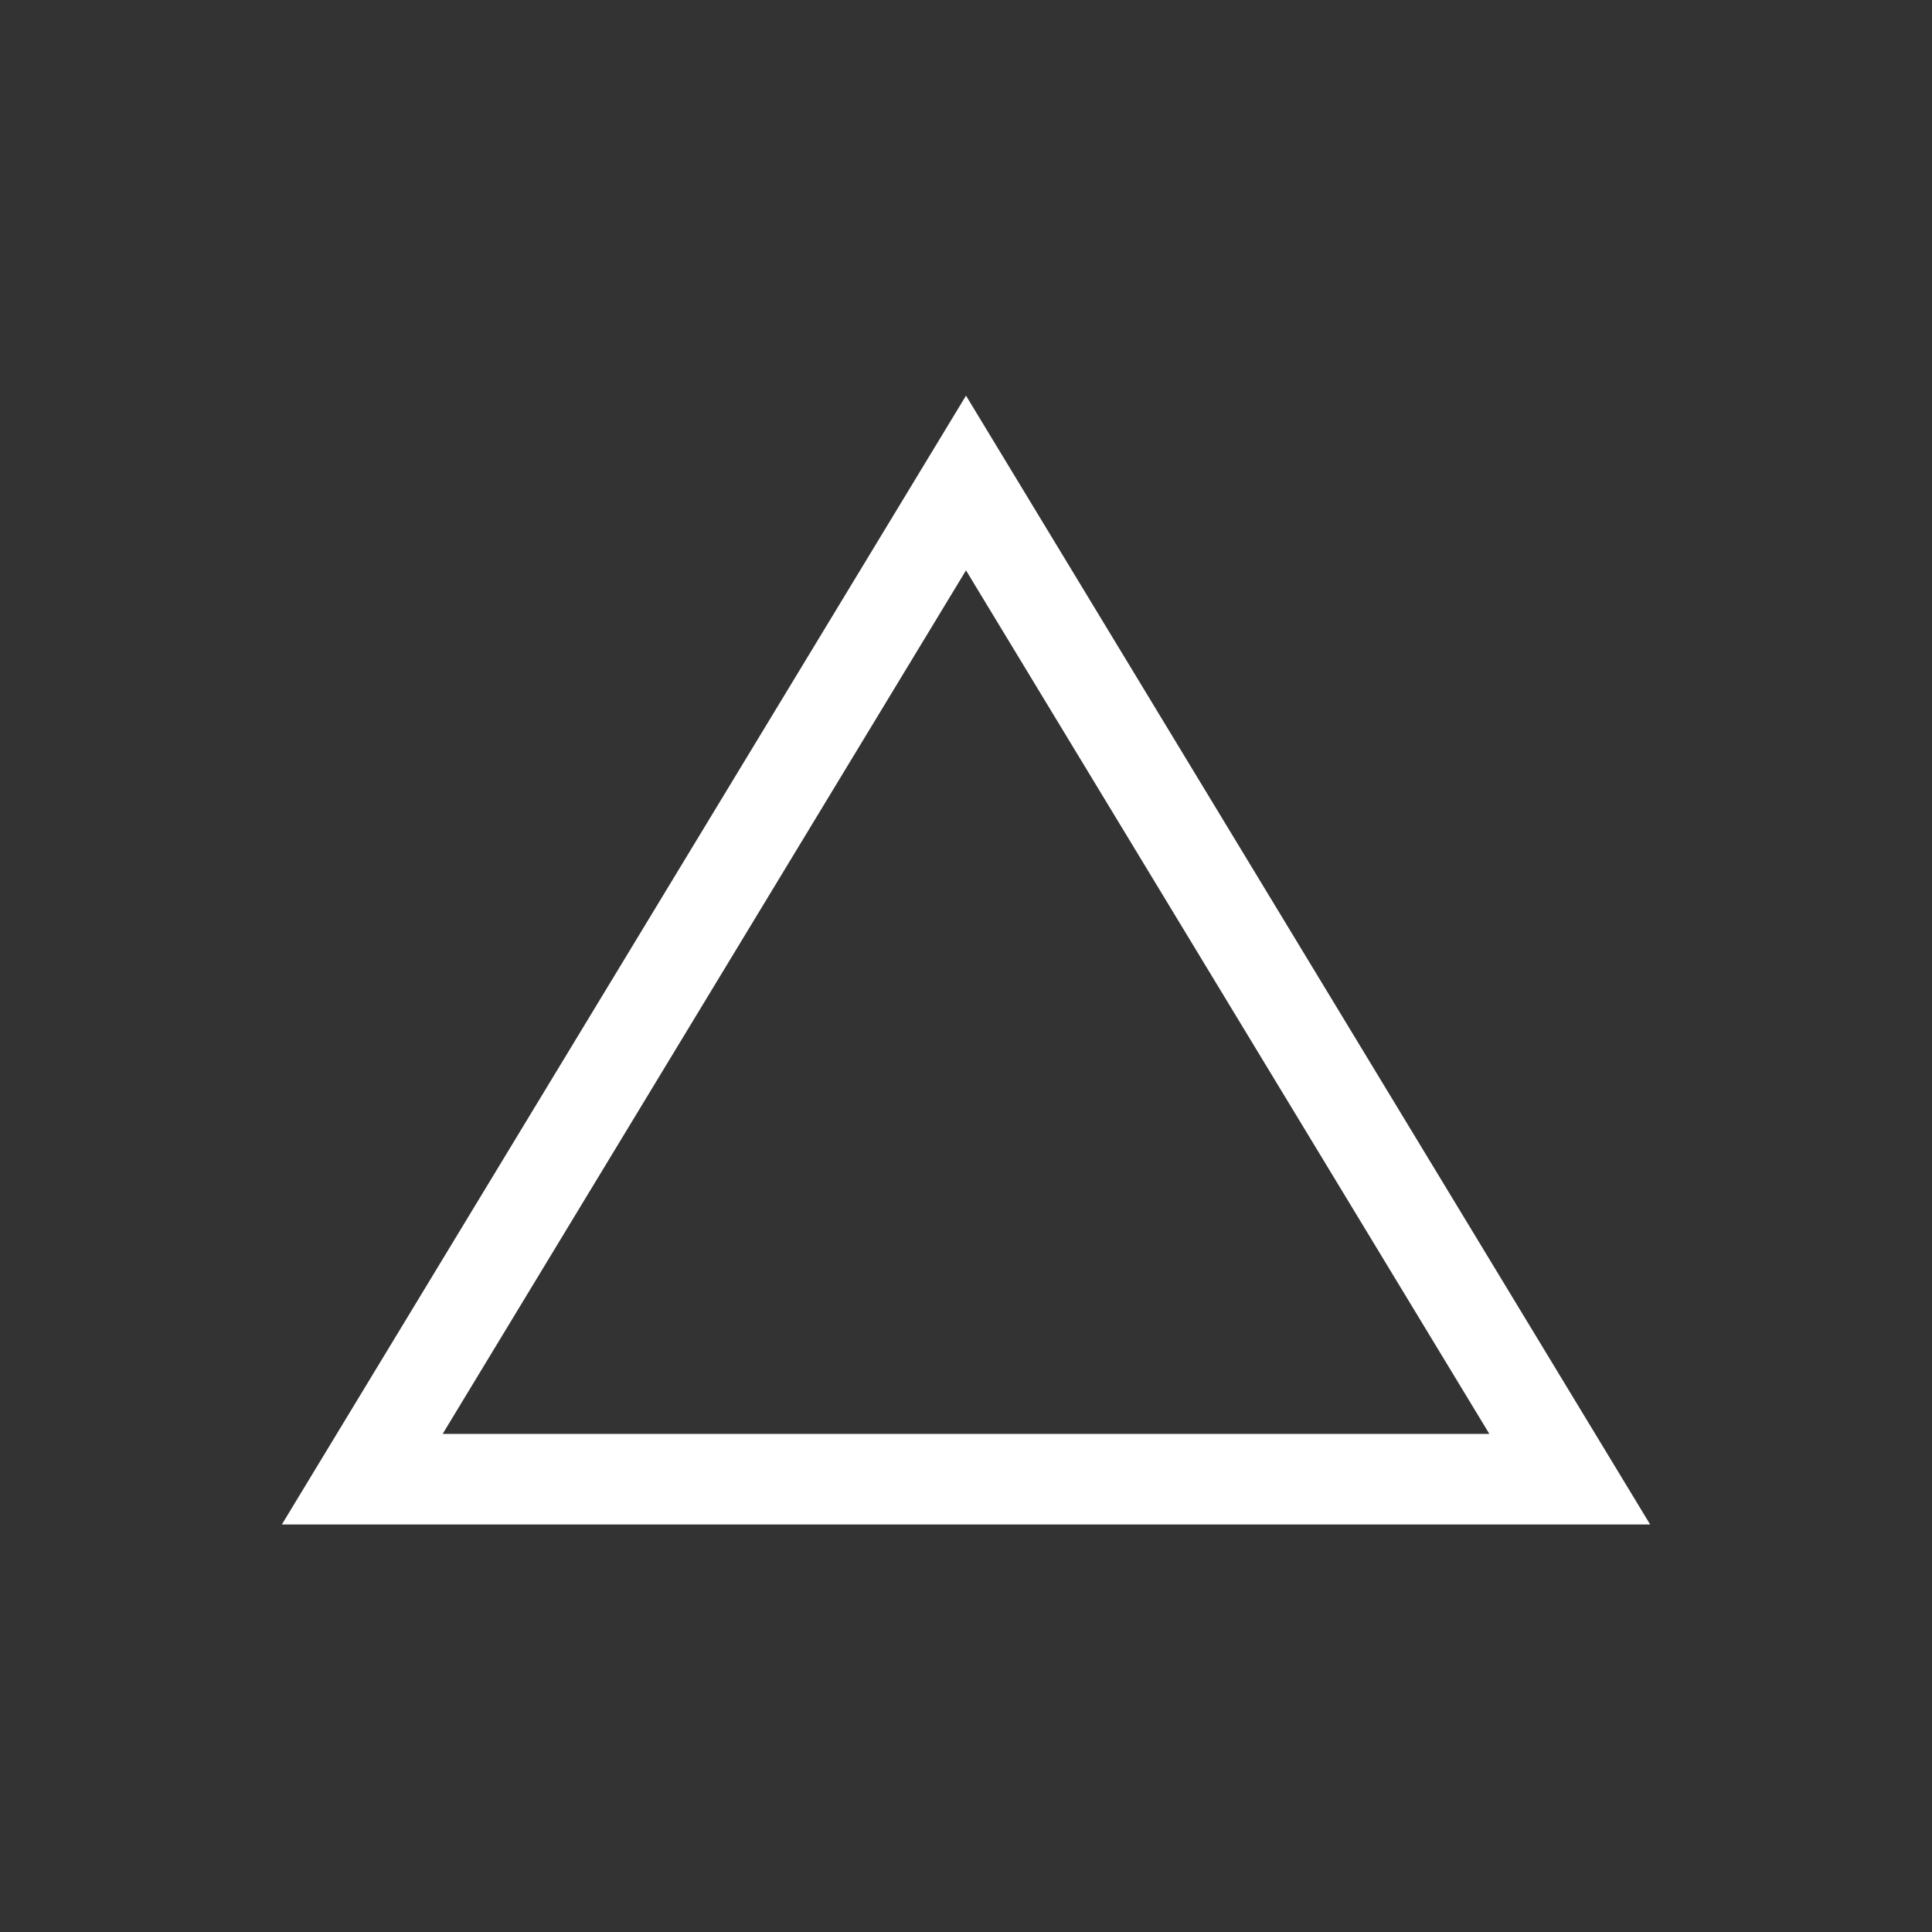 <svg width="32" height="32" viewBox="0 0 32 32" fill="none" xmlns="http://www.w3.org/2000/svg">
<rect x="0" y="0" width="32" height="32" fill="#333333" stroke="none"/>
<path d="M16 8L6 24.5H26L16 8Z" stroke="white" stroke-width="1.5" stroke-linecap="round"/>
</svg>
